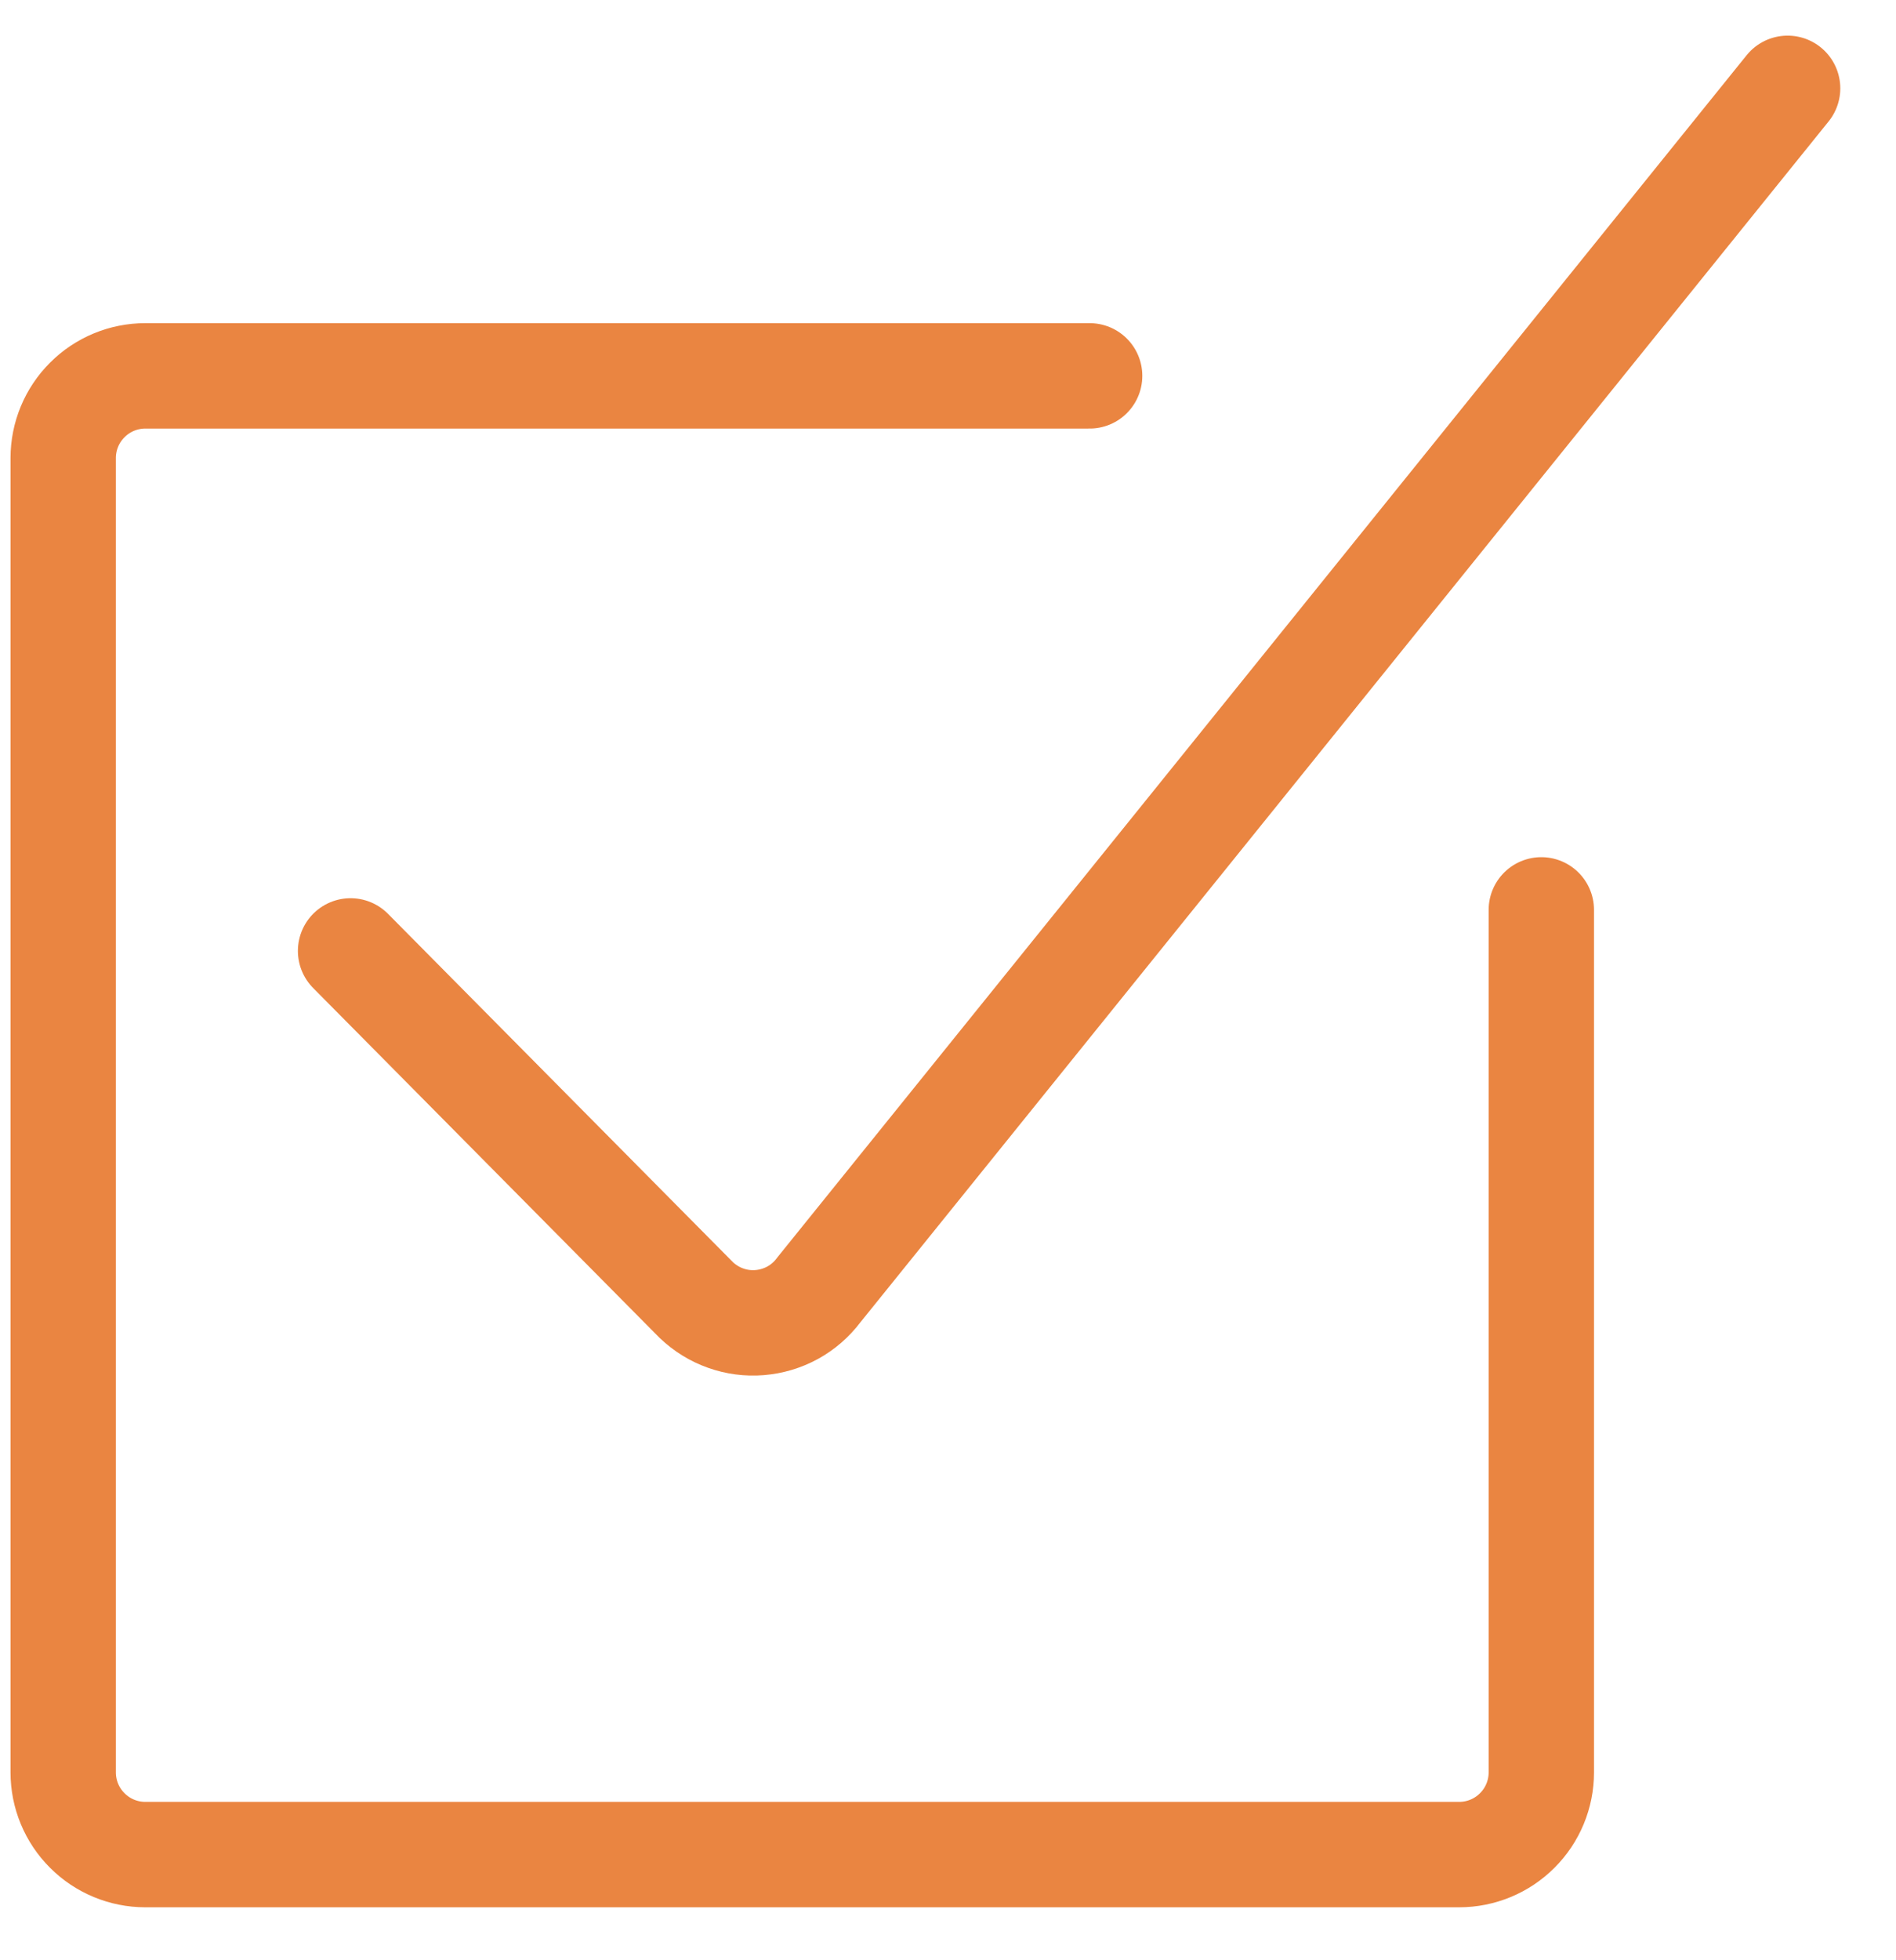 <svg width="30" height="31" viewBox="0 0 30 31" fill="none" xmlns="http://www.w3.org/2000/svg">
<path d="M28.285 1.397L12.953 20.403C12.843 20.55 12.703 20.671 12.542 20.76C12.381 20.848 12.203 20.901 12.02 20.916C11.838 20.931 11.654 20.907 11.481 20.845C11.308 20.784 11.15 20.686 11.017 20.559L5.547 15.038" stroke="#EA8541" stroke-width="1.667" stroke-linecap="round" stroke-linejoin="round"/>
<path d="M24.388 14.389V28.03C24.388 28.374 24.251 28.705 24.007 28.948C23.763 29.192 23.433 29.329 23.088 29.329H2.299C1.955 29.329 1.624 29.192 1.381 28.948C1.137 28.705 1 28.374 1 28.03V7.243C1 6.899 1.137 6.568 1.381 6.325C1.624 6.081 1.955 5.944 2.299 5.944H17.241" stroke="#EA8541" stroke-width="1.667" stroke-linecap="round" stroke-linejoin="round"/>
</svg>
